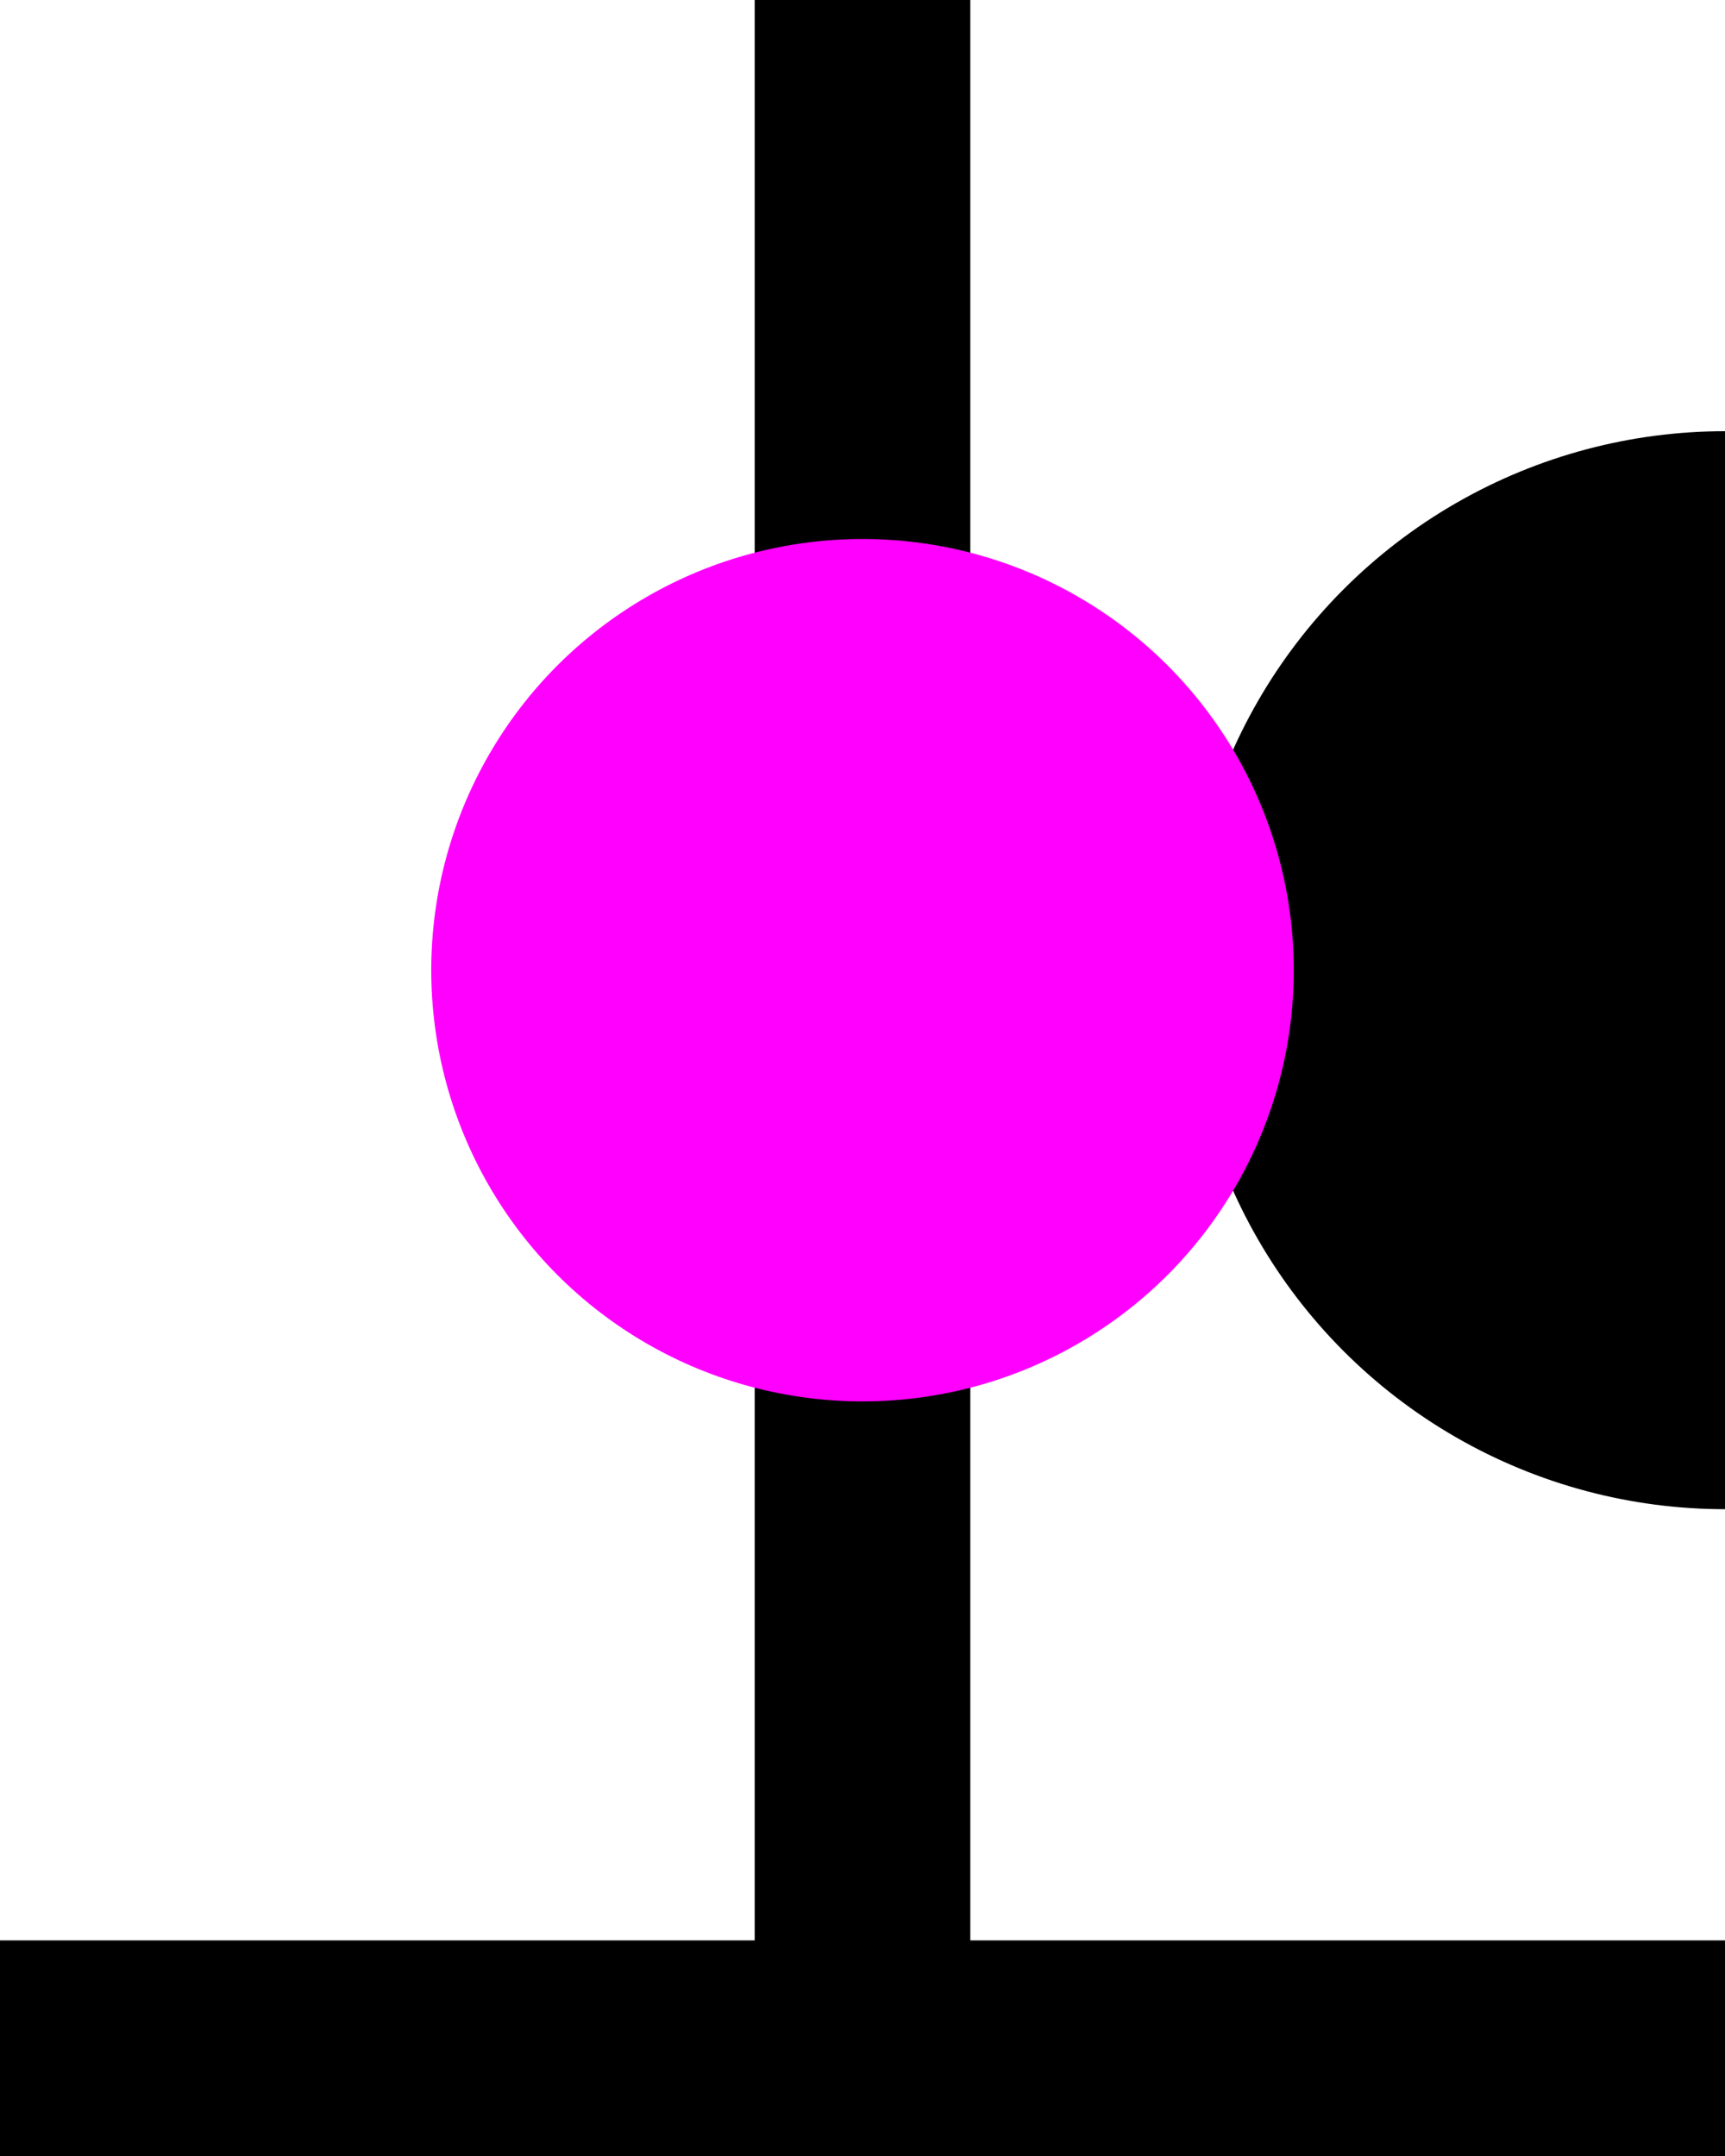 <ns0:svg xmlns:dc="http://purl.org/dc/elements/1.1/" xmlns:ns0="http://www.w3.org/2000/svg" xmlns:ns1="http://sodipodi.sourceforge.net/DTD/sodipodi-0.dtd" xmlns:ns2="http://www.inkscape.org/namespaces/inkscape" xmlns:ns4="http://creativecommons.org/ns#" xmlns:rdf="http://www.w3.org/1999/02/22-rdf-syntax-ns#" height="40mm" id="svg8" version="1.1" viewBox="0 0 32 40" width="32mm" ns1:docname="left_fretted_125.svg" ns2:version="0.92.2 5c3e80d, 2017-08-06">
  <ns0:defs id="defs2" />
  <ns1:namedview bordercolor="#666666" borderopacity="1.0" id="base" pagecolor="#ffffff" showgrid="false" ns2:current-layer="layer1" ns2:cx="52.704636" ns2:cy="79.137562" ns2:document-units="mm" ns2:pageopacity="0.0" ns2:pageshadow="2" ns2:window-height="855" ns2:window-maximized="1" ns2:window-width="1440" ns2:window-x="0" ns2:window-y="1" ns2:zoom="3.959798" />
  <ns0:g id="layer1" transform="translate(0,-257)" ns2:groupmode="layer" ns2:label="Layer 1">
    <ns0:rect height="4" id="rect7" style="stroke-width:0.211" width="32" x="0" y="293" />
    <ns0:rect height="40" id="rect7-3" style="stroke-width:0.236" width="4" x="14" y="257" />
    <ns0:circle cx="32" cy="275" id="path9" r="10" style="stroke-width:1.156" />
    <ns0:circle cx="16" cy="275" id="path9-3" r="8" style="fill:#ff00ff;fill-opacity:1;stroke-width:0.616" />
  </ns0:g>
</ns0:svg>